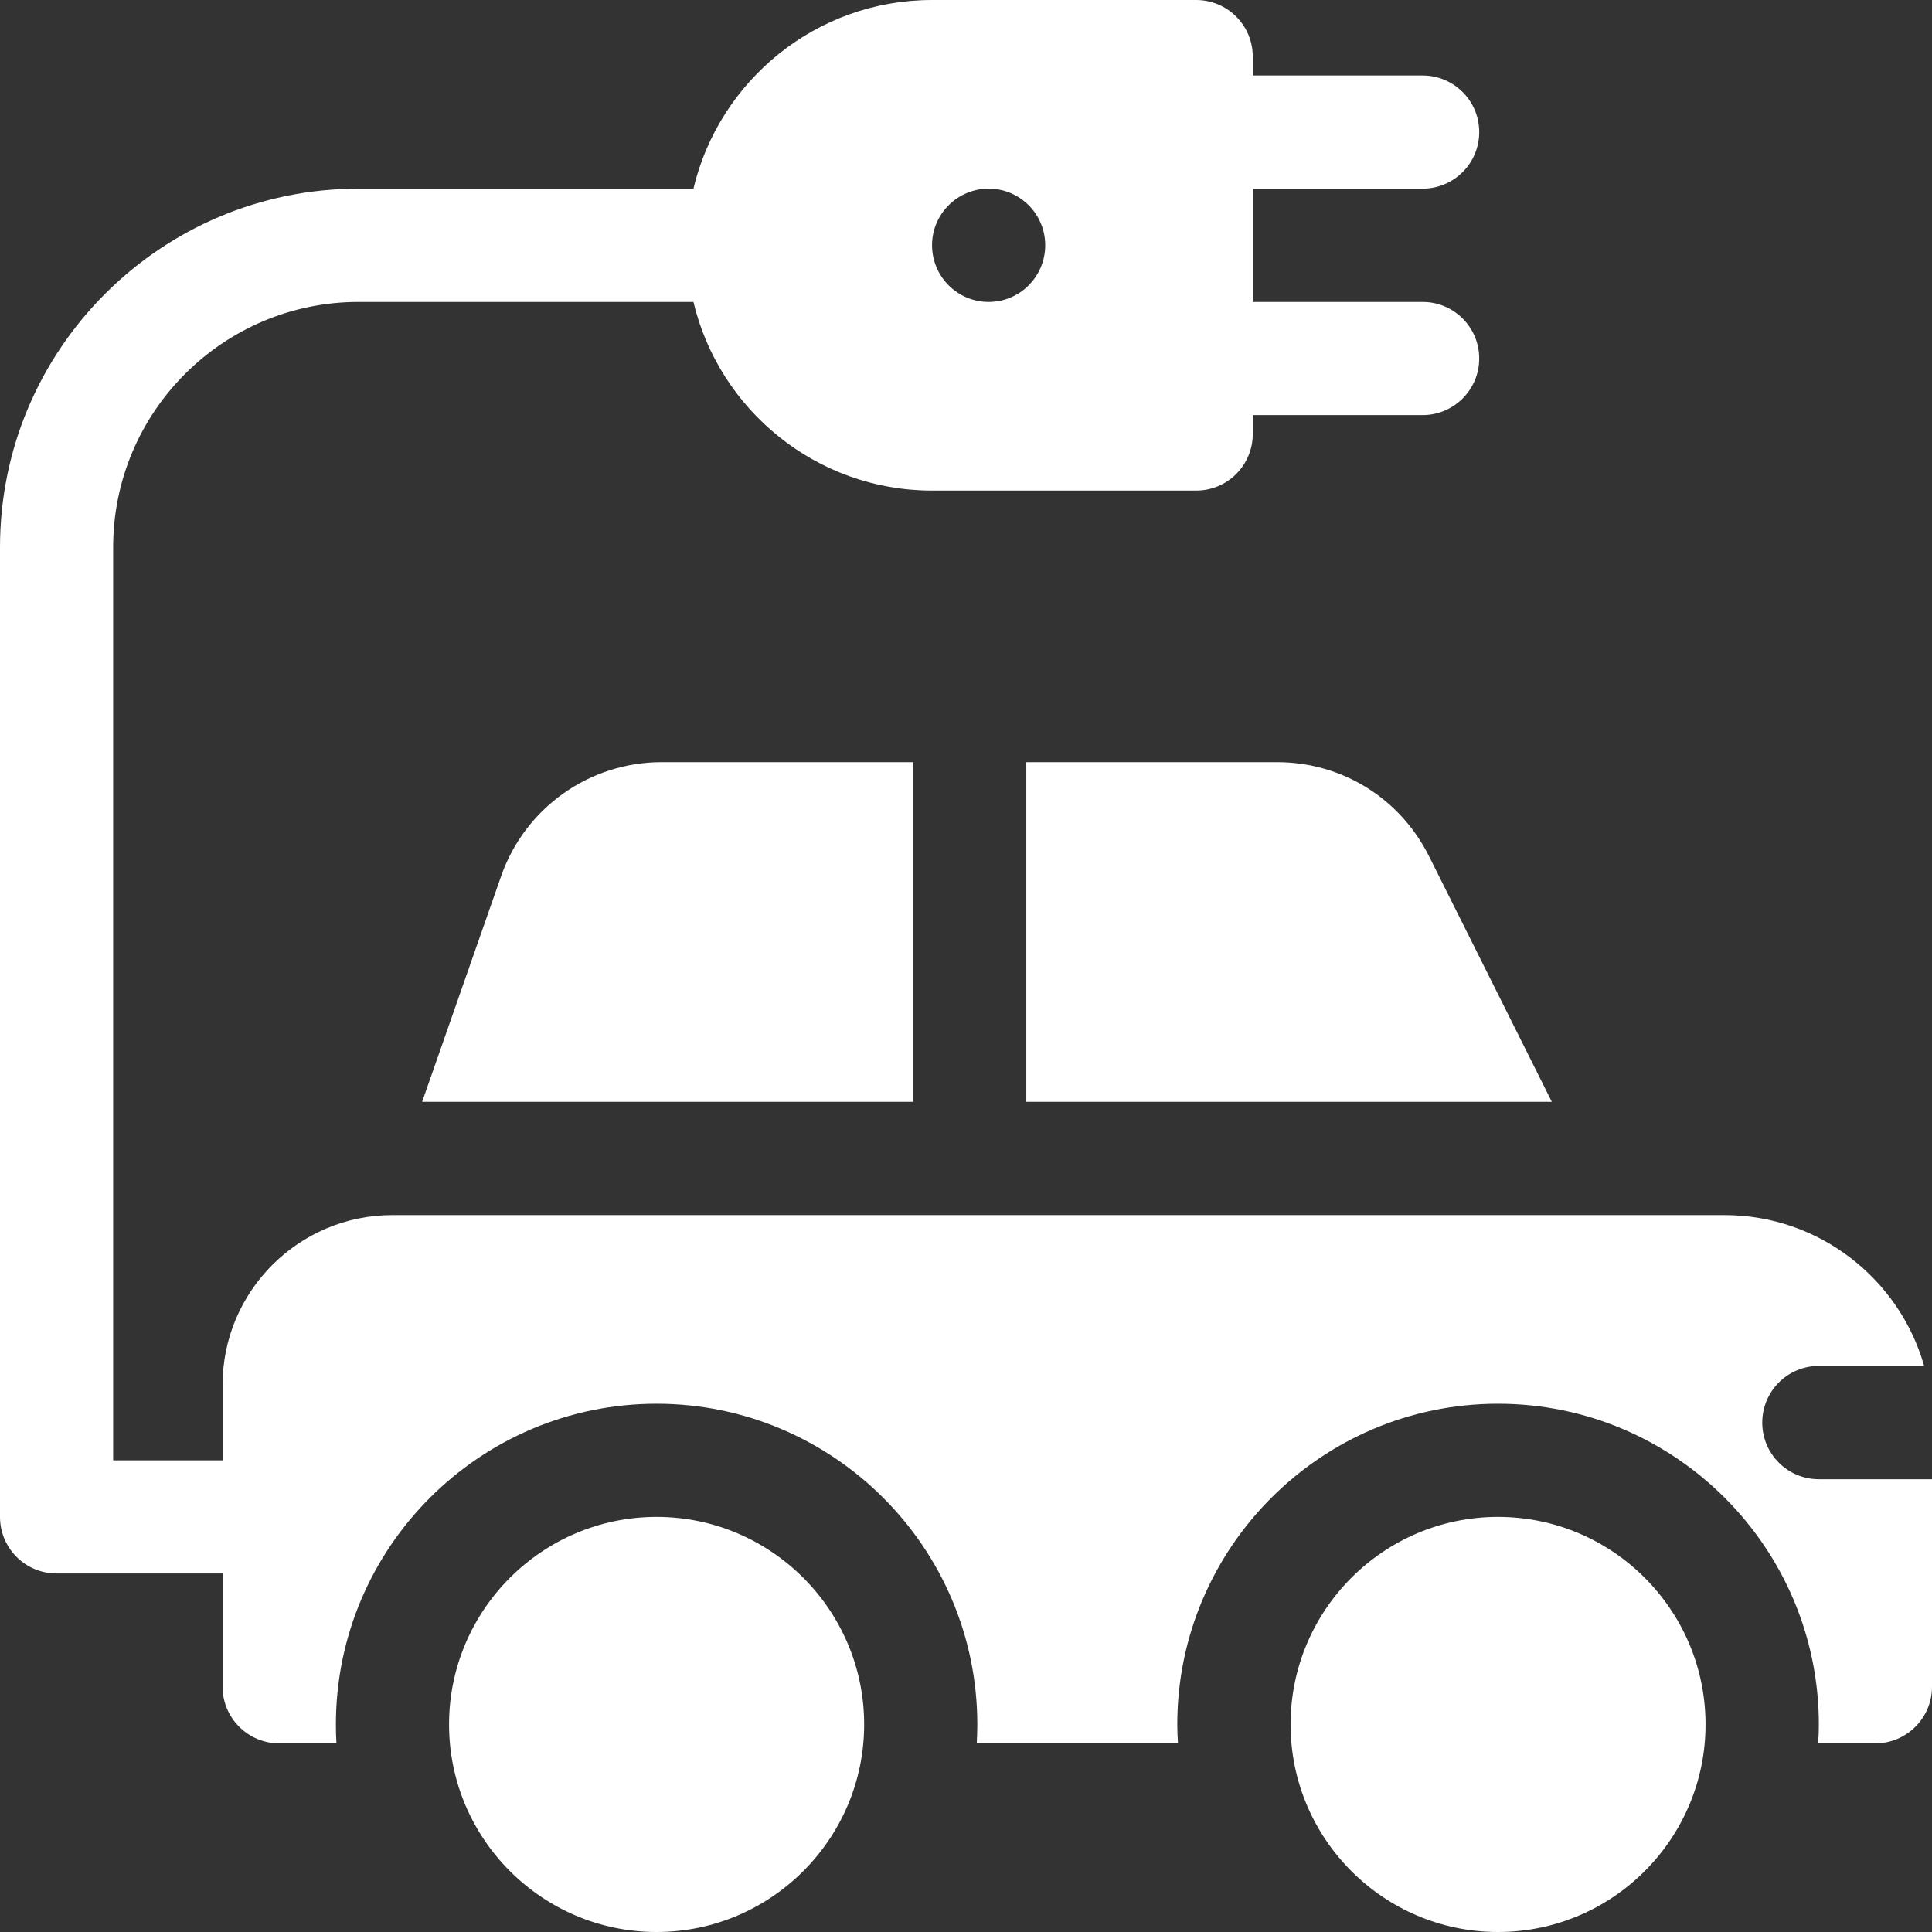 <svg width="14" height="14" viewBox="0 0 14 14" fill="none" xmlns="http://www.w3.org/2000/svg">
<rect x="0" y="0" width="14" height="14" fill="#333333" stroke="none"/>
<g clip-path="url(#clip0_1_342)">
<path d="M4.758 10.992C5.587 10.992 6.262 11.667 6.262 12.496C6.262 13.325 5.587 14 4.758 14C3.929 14 3.254 13.325 3.254 12.496C3.254 11.667 3.929 10.992 4.758 10.992Z" fill="white"/>
<path d="M10.855 10.992C11.685 10.992 12.359 11.667 12.359 12.496C12.359 13.325 11.685 14 10.855 14C10.026 14 9.352 13.325 9.352 12.496C9.352 11.667 10.026 10.992 10.855 10.992Z" fill="white"/>
<path d="M9.255 5.523C9.724 5.523 10.145 5.784 10.355 6.204L11.245 7.984H7.437V5.523H9.255Z" fill="white"/>
<path d="M4.793 5.523H6.617V7.984H3.059L3.632 6.347C3.804 5.855 4.271 5.523 4.793 5.523Z" fill="white"/>
<path d="M2.598 1.367H5.025C5.211 0.584 5.915 0 6.754 0H8.668C8.895 0 9.078 0.184 9.078 0.41V0.547H10.309C10.535 0.547 10.719 0.73 10.719 0.957C10.719 1.184 10.535 1.367 10.309 1.367H9.078V2.188H10.309C10.535 2.188 10.719 2.371 10.719 2.598C10.719 2.824 10.535 3.008 10.309 3.008H9.078V3.145C9.078 3.371 8.895 3.555 8.668 3.555H6.754C5.915 3.555 5.211 2.97 5.025 2.188H2.598C1.618 2.188 0.82 2.985 0.82 3.965V10.582H1.613V10.035C1.613 9.357 2.165 8.805 2.844 8.805H12.496C13.183 8.805 13.764 9.268 13.943 9.898H13.18C12.953 9.898 12.77 10.082 12.77 10.309C12.77 10.535 12.953 10.719 13.18 10.719H14V12.223C14 12.449 13.816 12.633 13.59 12.633H13.175C13.178 12.588 13.18 12.542 13.18 12.496C13.18 11.215 12.137 10.172 10.855 10.172C9.574 10.172 8.531 11.215 8.531 12.496C8.531 12.542 8.533 12.588 8.536 12.633H7.078C7.08 12.588 7.082 12.542 7.082 12.496C7.082 11.215 6.039 10.172 4.758 10.172C3.476 10.172 2.434 11.215 2.434 12.496C2.434 12.542 2.435 12.588 2.438 12.633H2.023C1.797 12.633 1.613 12.449 1.613 12.223V11.402H0.41C0.184 11.402 0 11.219 0 10.992V3.965C0 2.533 1.165 1.367 2.598 1.367ZM7.164 2.188C7.391 2.188 7.574 2.004 7.574 1.777C7.574 1.551 7.391 1.367 7.164 1.367C6.938 1.367 6.754 1.551 6.754 1.777C6.754 2.004 6.938 2.188 7.164 2.188Z" fill="white"/>
</g>
<defs>
<clipPath id="clip0_1_342">
<rect width="14" height="14" fill="white" transform="matrix(-1 0 0 1 14 0)"/>
</clipPath>
</defs>
</svg>
